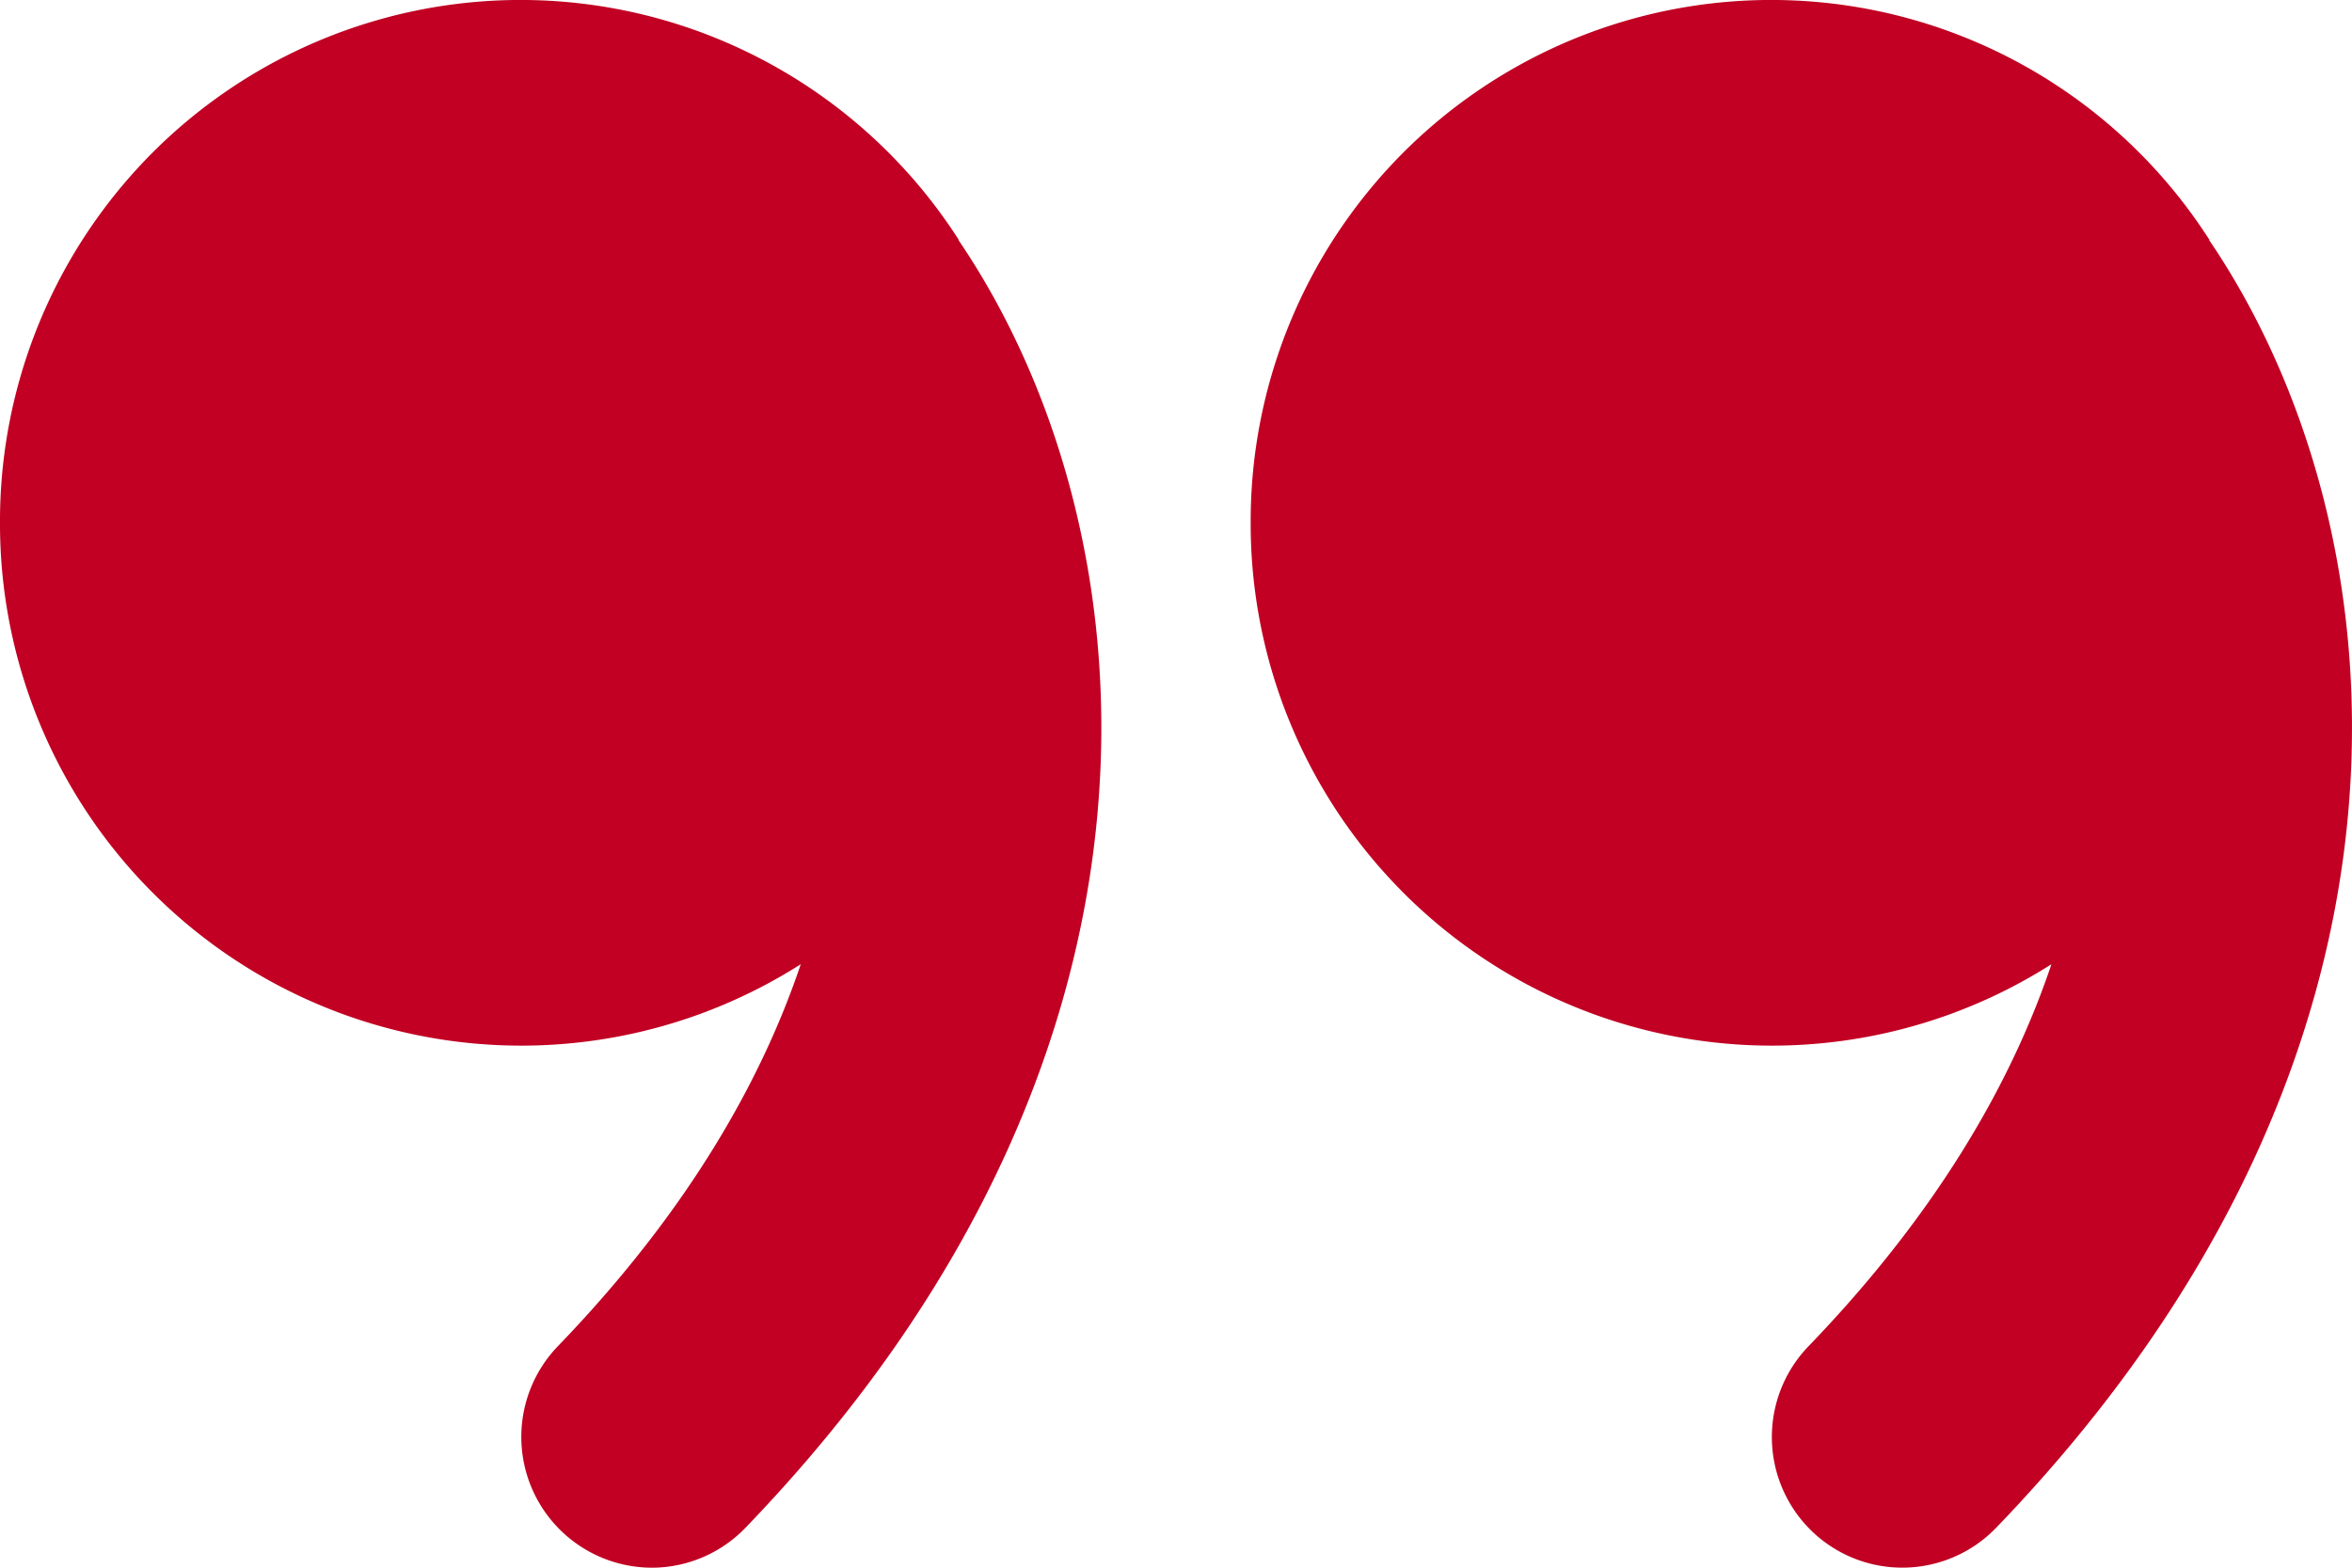 <svg xmlns="http://www.w3.org/2000/svg" width="48" height="32" fill="none"><path fill="#C10023" d="M19.564 4.892A10.63 10.63 0 0 0 14.327.667a10.6 10.6 0 0 0-6.72-.229 10.62 10.62 0 0 0-5.511 3.858A10.65 10.65 0 0 0 0 10.696c.001 1.907.514 3.78 1.485 5.422a10.65 10.65 0 0 0 4.033 3.91 10.62 10.62 0 0 0 10.824-.346c-.836 2.486-2.393 5.139-4.958 7.798a2.67 2.67 0 0 0 1.96 4.52 2.66 2.66 0 0 0 1.868-.813c9.483-9.843 8.251-20.543 4.352-26.282zm25.524 0A10.63 10.63 0 0 0 39.851.667a10.6 10.6 0 0 0-6.72-.229 10.63 10.63 0 0 0-5.511 3.858 10.65 10.65 0 0 0-2.096 6.4c.001 1.907.514 3.78 1.485 5.422a10.65 10.65 0 0 0 4.033 3.91 10.62 10.62 0 0 0 10.824-.346c-.836 2.486-2.393 5.139-4.958 7.798a2.67 2.67 0 0 0 .064 3.77 2.66 2.66 0 0 0 3.764-.063c9.483-9.843 8.25-20.543 4.352-26.282z"/></svg>
